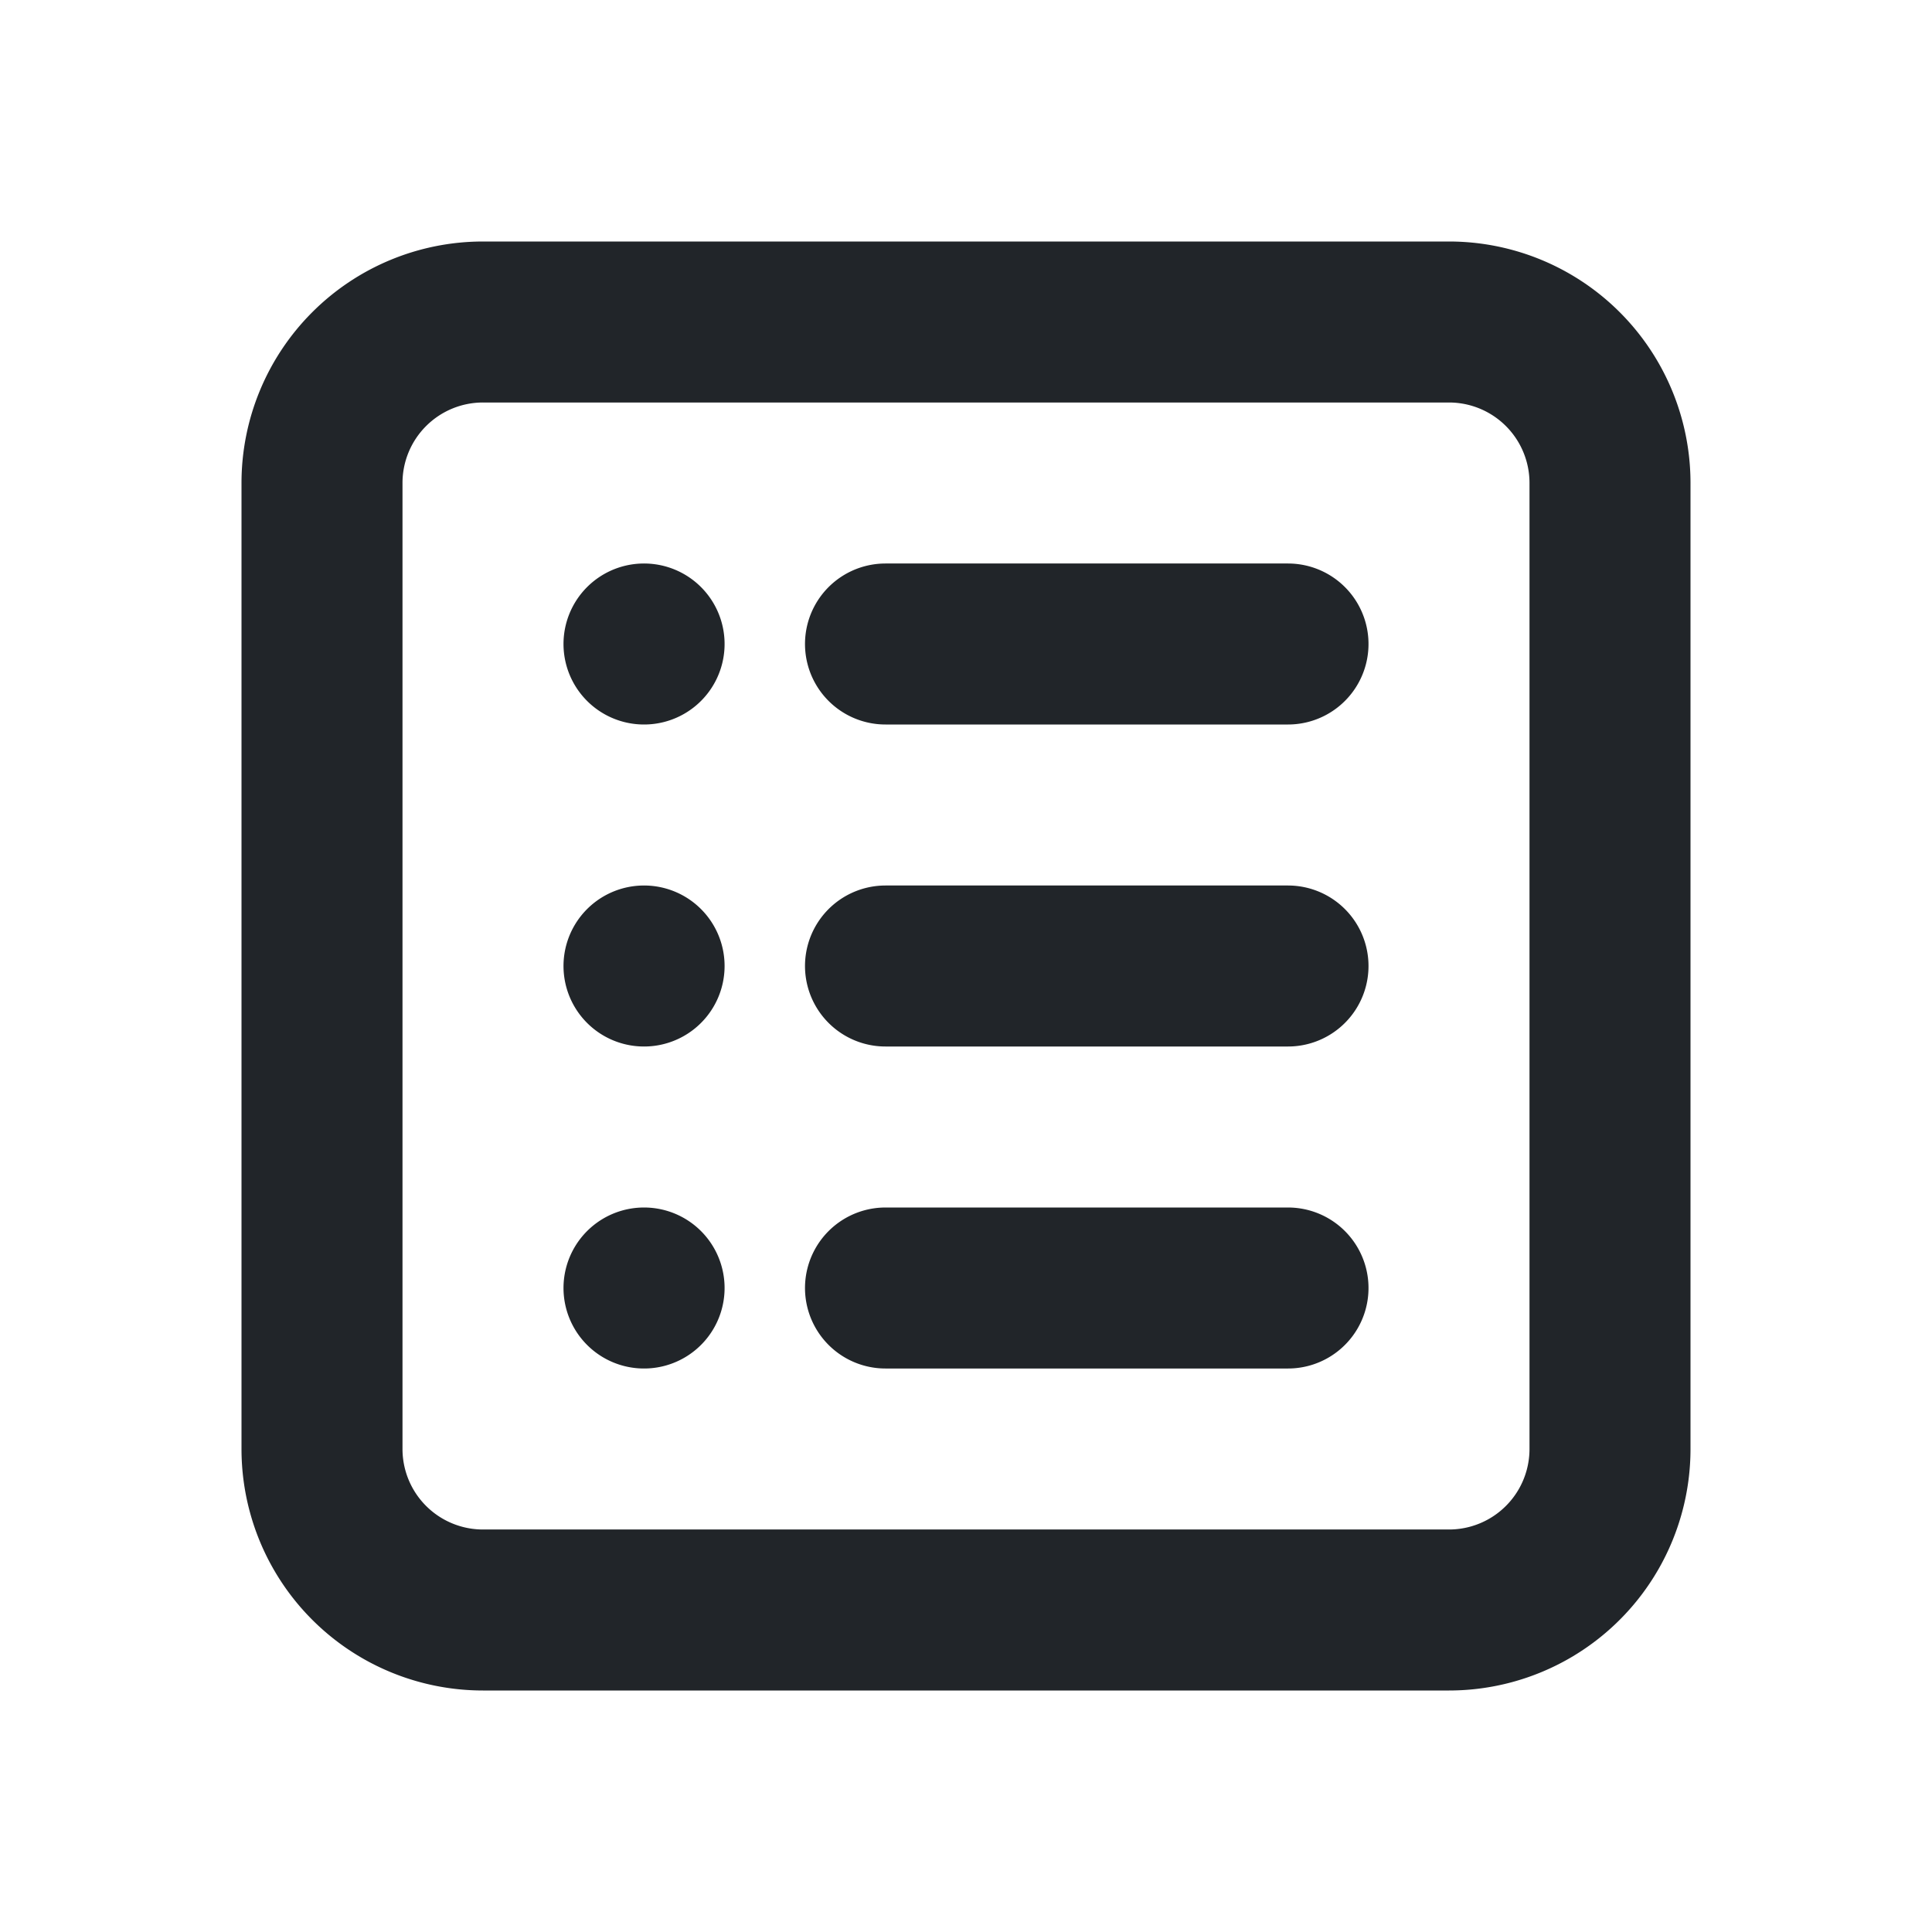 <svg width="20" height="20" fill="none" stroke="#212529" stroke-linecap="round" stroke-linejoin="round" stroke-width="2" viewBox="0 0 24 24" xmlns="http://www.w3.org/2000/svg">
  <path d="M8 16h.001M11 8h5-5Zm5 4h-5 5Zm0 4h-5 5ZM6 20h12a2 2 0 0 0 2-2V6a2 2 0 0 0-2-2H6a2 2 0 0 0-2 2v12a2 2 0 0 0 2 2ZM8 8h.001H8Zm0 4h.001H8Z"></path>
</svg>

